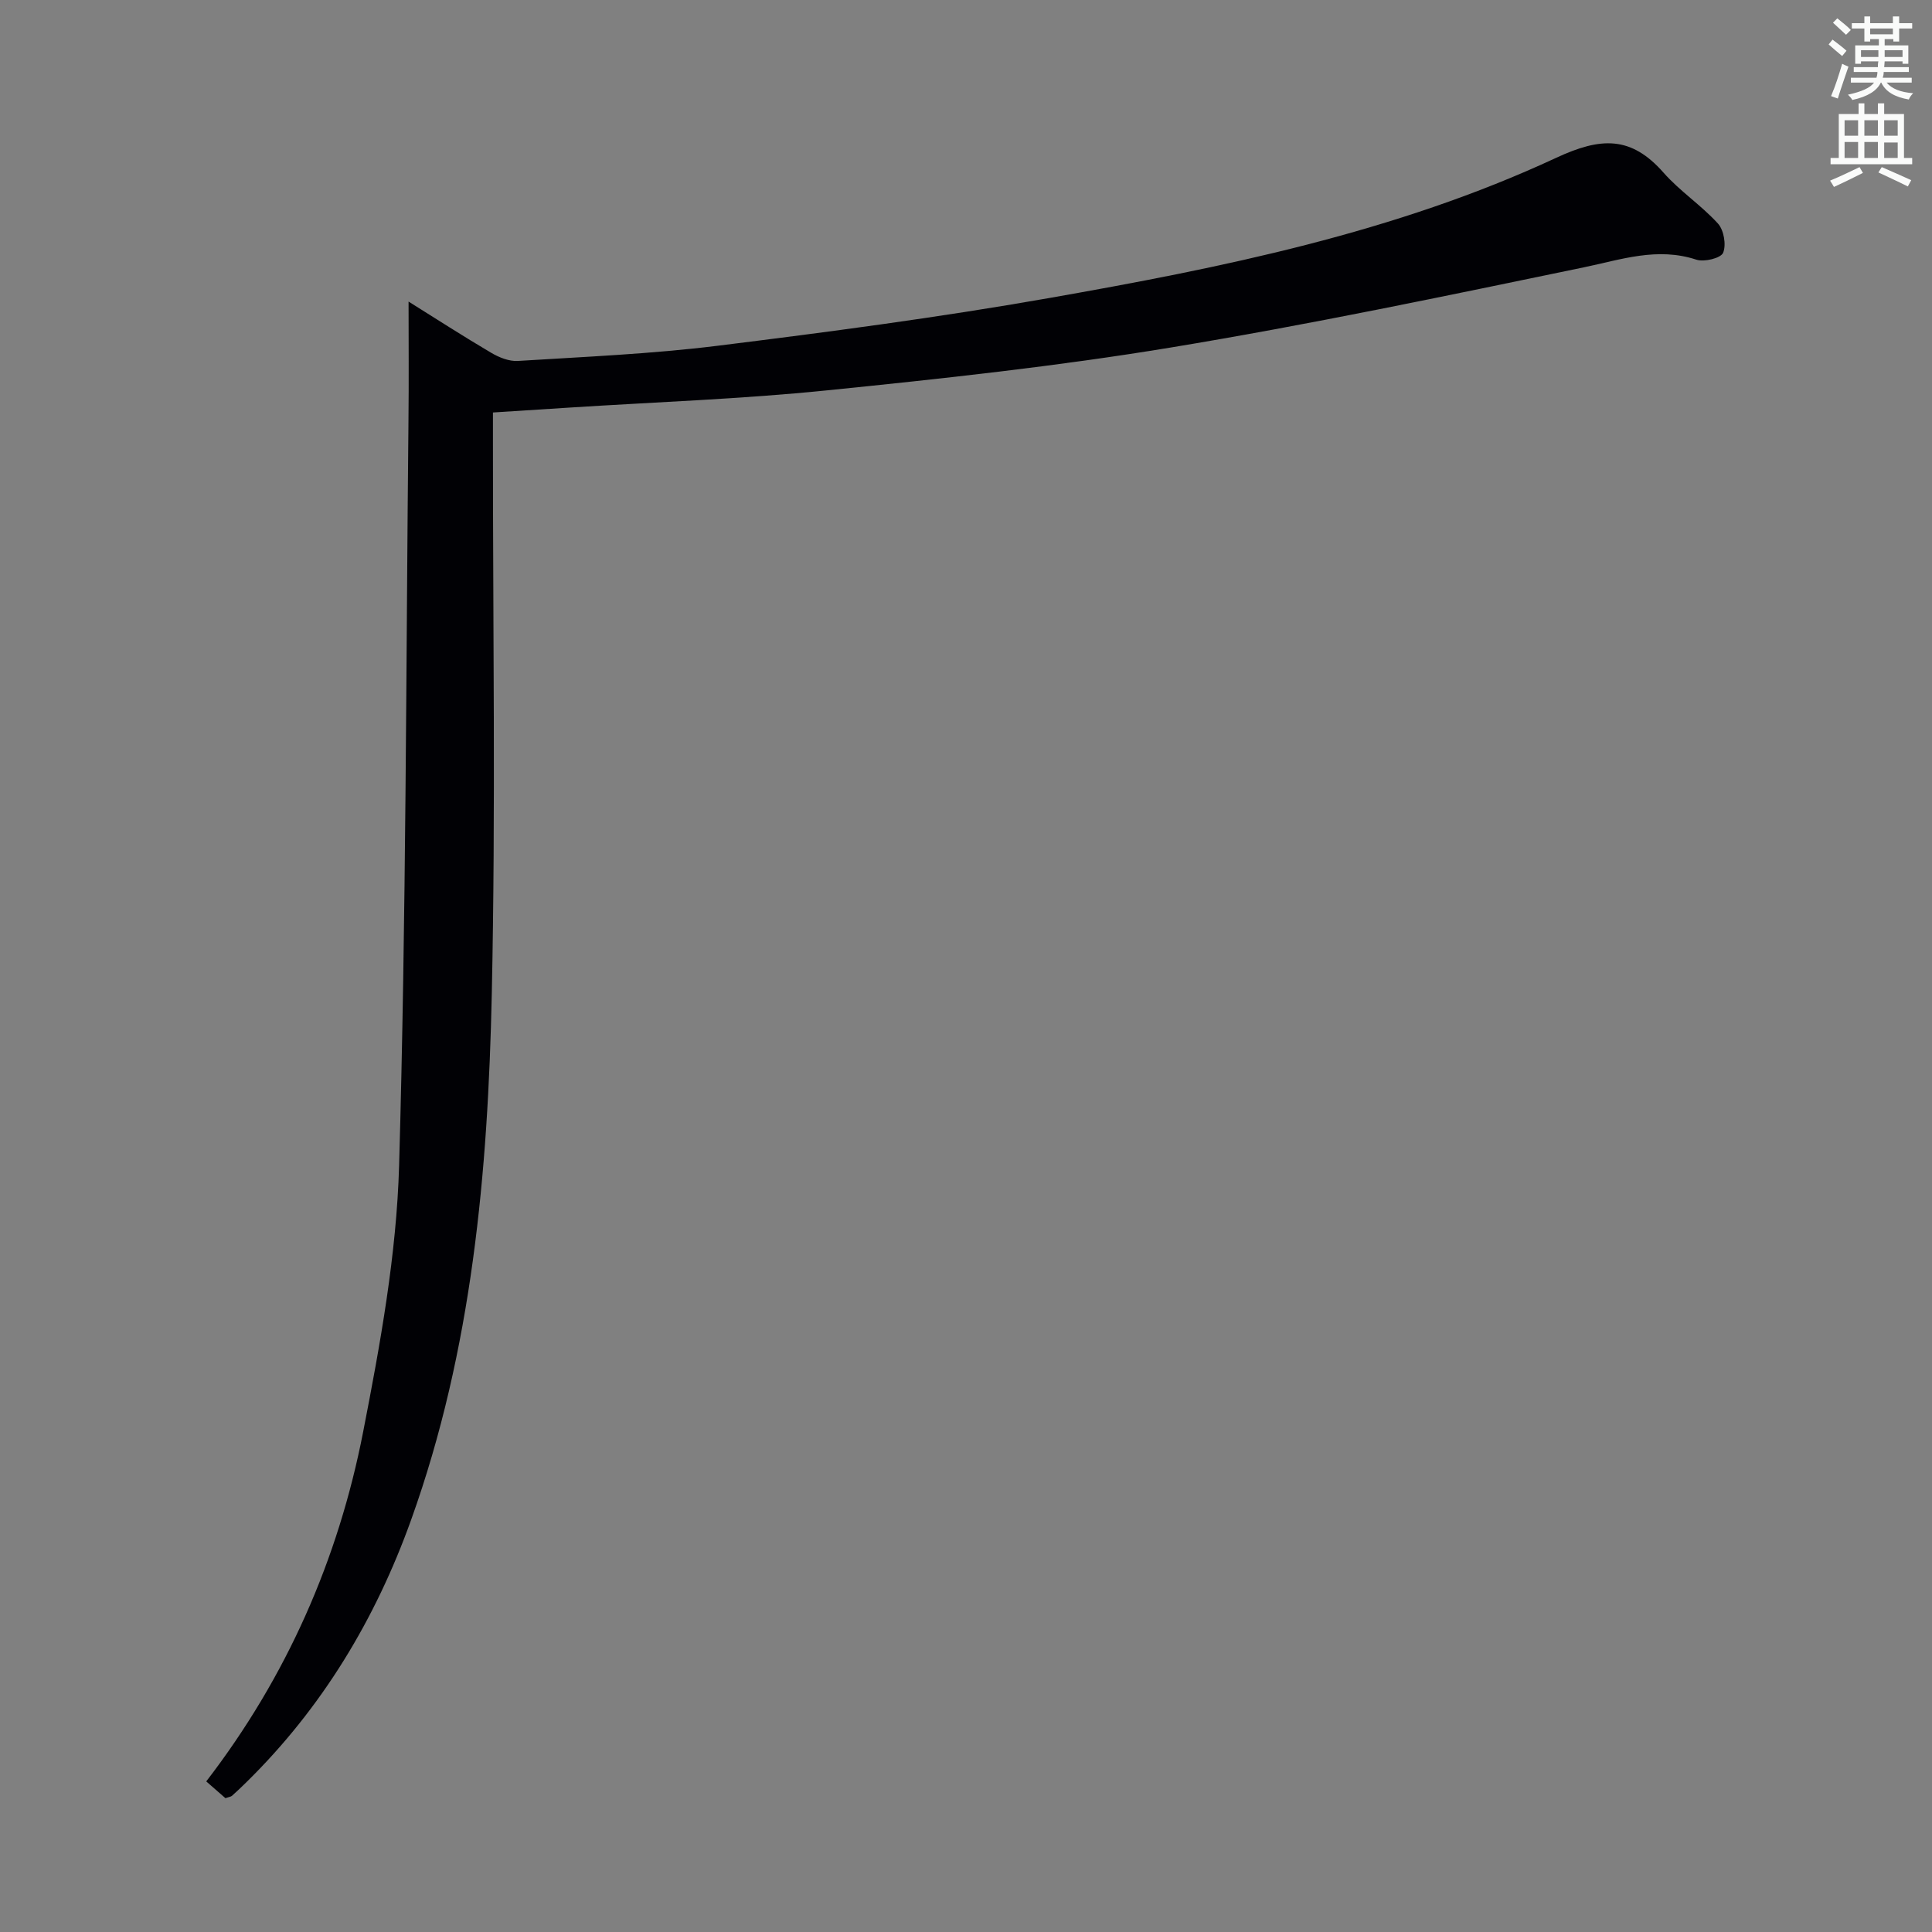 <svg enable-background="new 0 0 400 400" viewBox="0 0 400 400" xmlns="http://www.w3.org/2000/svg"><rect x="0" y="0" width="400" height="400" fill="#808080" stroke="none"/><path d="m84.59 62.44c5.63 3.52 11.3 7.18 17.12 10.61 1.62.96 3.7 1.79 5.5 1.68 13.76-.86 27.58-1.44 41.25-3.13 22.89-2.84 45.79-5.86 68.5-9.85 35.98-6.32 71.89-13.57 105.24-29.08 9.26-4.31 15.5-4.55 22.21 3.07 3.38 3.84 7.82 6.75 11.27 10.54 1.23 1.35 1.76 4.43 1.07 6.06-.47 1.11-3.91 1.96-5.54 1.42-8.1-2.66-15.54-.02-23.35 1.6-28.42 5.89-56.85 11.87-85.47 16.59-23.57 3.89-47.38 6.46-71.17 8.87-17.68 1.8-35.48 2.42-53.22 3.56-5.11.33-10.22.65-15.94 1.02v5.92c-.02 38.15.58 76.32-.24 114.46-.79 36.91-4.06 73.64-16.68 108.83-7.4 20.65-18.47 39.02-34.2 54.45-.95.93-1.91 1.85-2.91 2.74-.23.2-.61.23-1.36.49-1.15-1.01-2.47-2.16-3.97-3.47 16.7-21.7 27.33-45.96 32.48-72.34 3.55-18.2 6.92-36.7 7.45-55.16 1.47-51.41 1.42-102.86 1.94-154.3.09-8.06.02-16.12.02-24.58z" fill="#010105"/><g fill="#fafbfa"><path d="m378.6 9.2.8-1c.9.7 1.9 1.4 2.9 2.3l-.9 1.1c-1.1-.9-2-1.7-2.8-2.4zm.5 10.7c.9-2.1 1.6-4.3 2.3-6.7.4.2.8.4 1.3.6-.7 2.1-1.5 4.3-2.2 6.6zm.4-15.2.9-.9c1 .8 2 1.6 2.8 2.4l-1 1c-1-.9-1.9-1.8-2.7-2.5zm12.5-1.3h1.2v1.4h2.7v1.1h-2.7v2.7h-1.2v-.5h-1.8v1.3h4.9v3.8h-1.2v-.5h-3.7c0 .4-.1.9-.1 1.2h5.1v1h-5.2c0 .5-.1.9-.2 1.2h6v1h-5.2c1.1 1.3 2.9 2 5.5 2.2-.4.4-.7.8-.9 1.3-2.9-.5-4.8-1.6-5.7-3.5h-.1c-.8 1.7-2.7 2.9-5.9 3.6-.2-.4-.6-.8-.9-1.1 2.8-.6 4.6-1.4 5.4-2.5h-4.8v-1h5.3c.1-.3.2-.7.2-1.2h-4.9v-1h5c0-.4 0-.8.1-1.2h-3.6v.5h-1.2v-3.8h4.9v-1.3h-1.8v.5h-1.2v-2.7h-2.6v-1.1h2.6v-1.4h1.2v1.4h4.7v-1.4zm-6.7 8.4h3.6c0-.4 0-.9 0-1.4h-3.6zm1.9-4.7h4.7v-1.2h-4.7zm6.7 3.3h-3.7v1.4h3.7z"/><path d="m384.7 21.4h1.3v2.2h2.8v-2.2h1.3v2.2h4.1v9.1h1.7v1.3h-16.9v-1.3h1.7v-9.1h4.1v-2.2zm.3 13.2.7 1.2c-1.8.9-3.8 1.9-6 2.9-.2-.4-.5-.8-.8-1.3 2.4-1 4.4-2 6.1-2.8zm-3.1-6.5h2.8v-3.2h-2.8zm0 4.6h2.8v-3.3h-2.8zm4.1-4.6h2.8v-3.2h-2.8zm0 4.6h2.8v-3.3h-2.8zm3.6 1.9c2.1.9 4.1 1.8 6.1 2.7l-.7 1.3c-2.2-1.1-4.2-2-6.1-2.9zm3.3-9.7h-2.8v3.2h2.8zm-2.8 7.8h2.8v-3.2h-2.8z"/></g></svg>